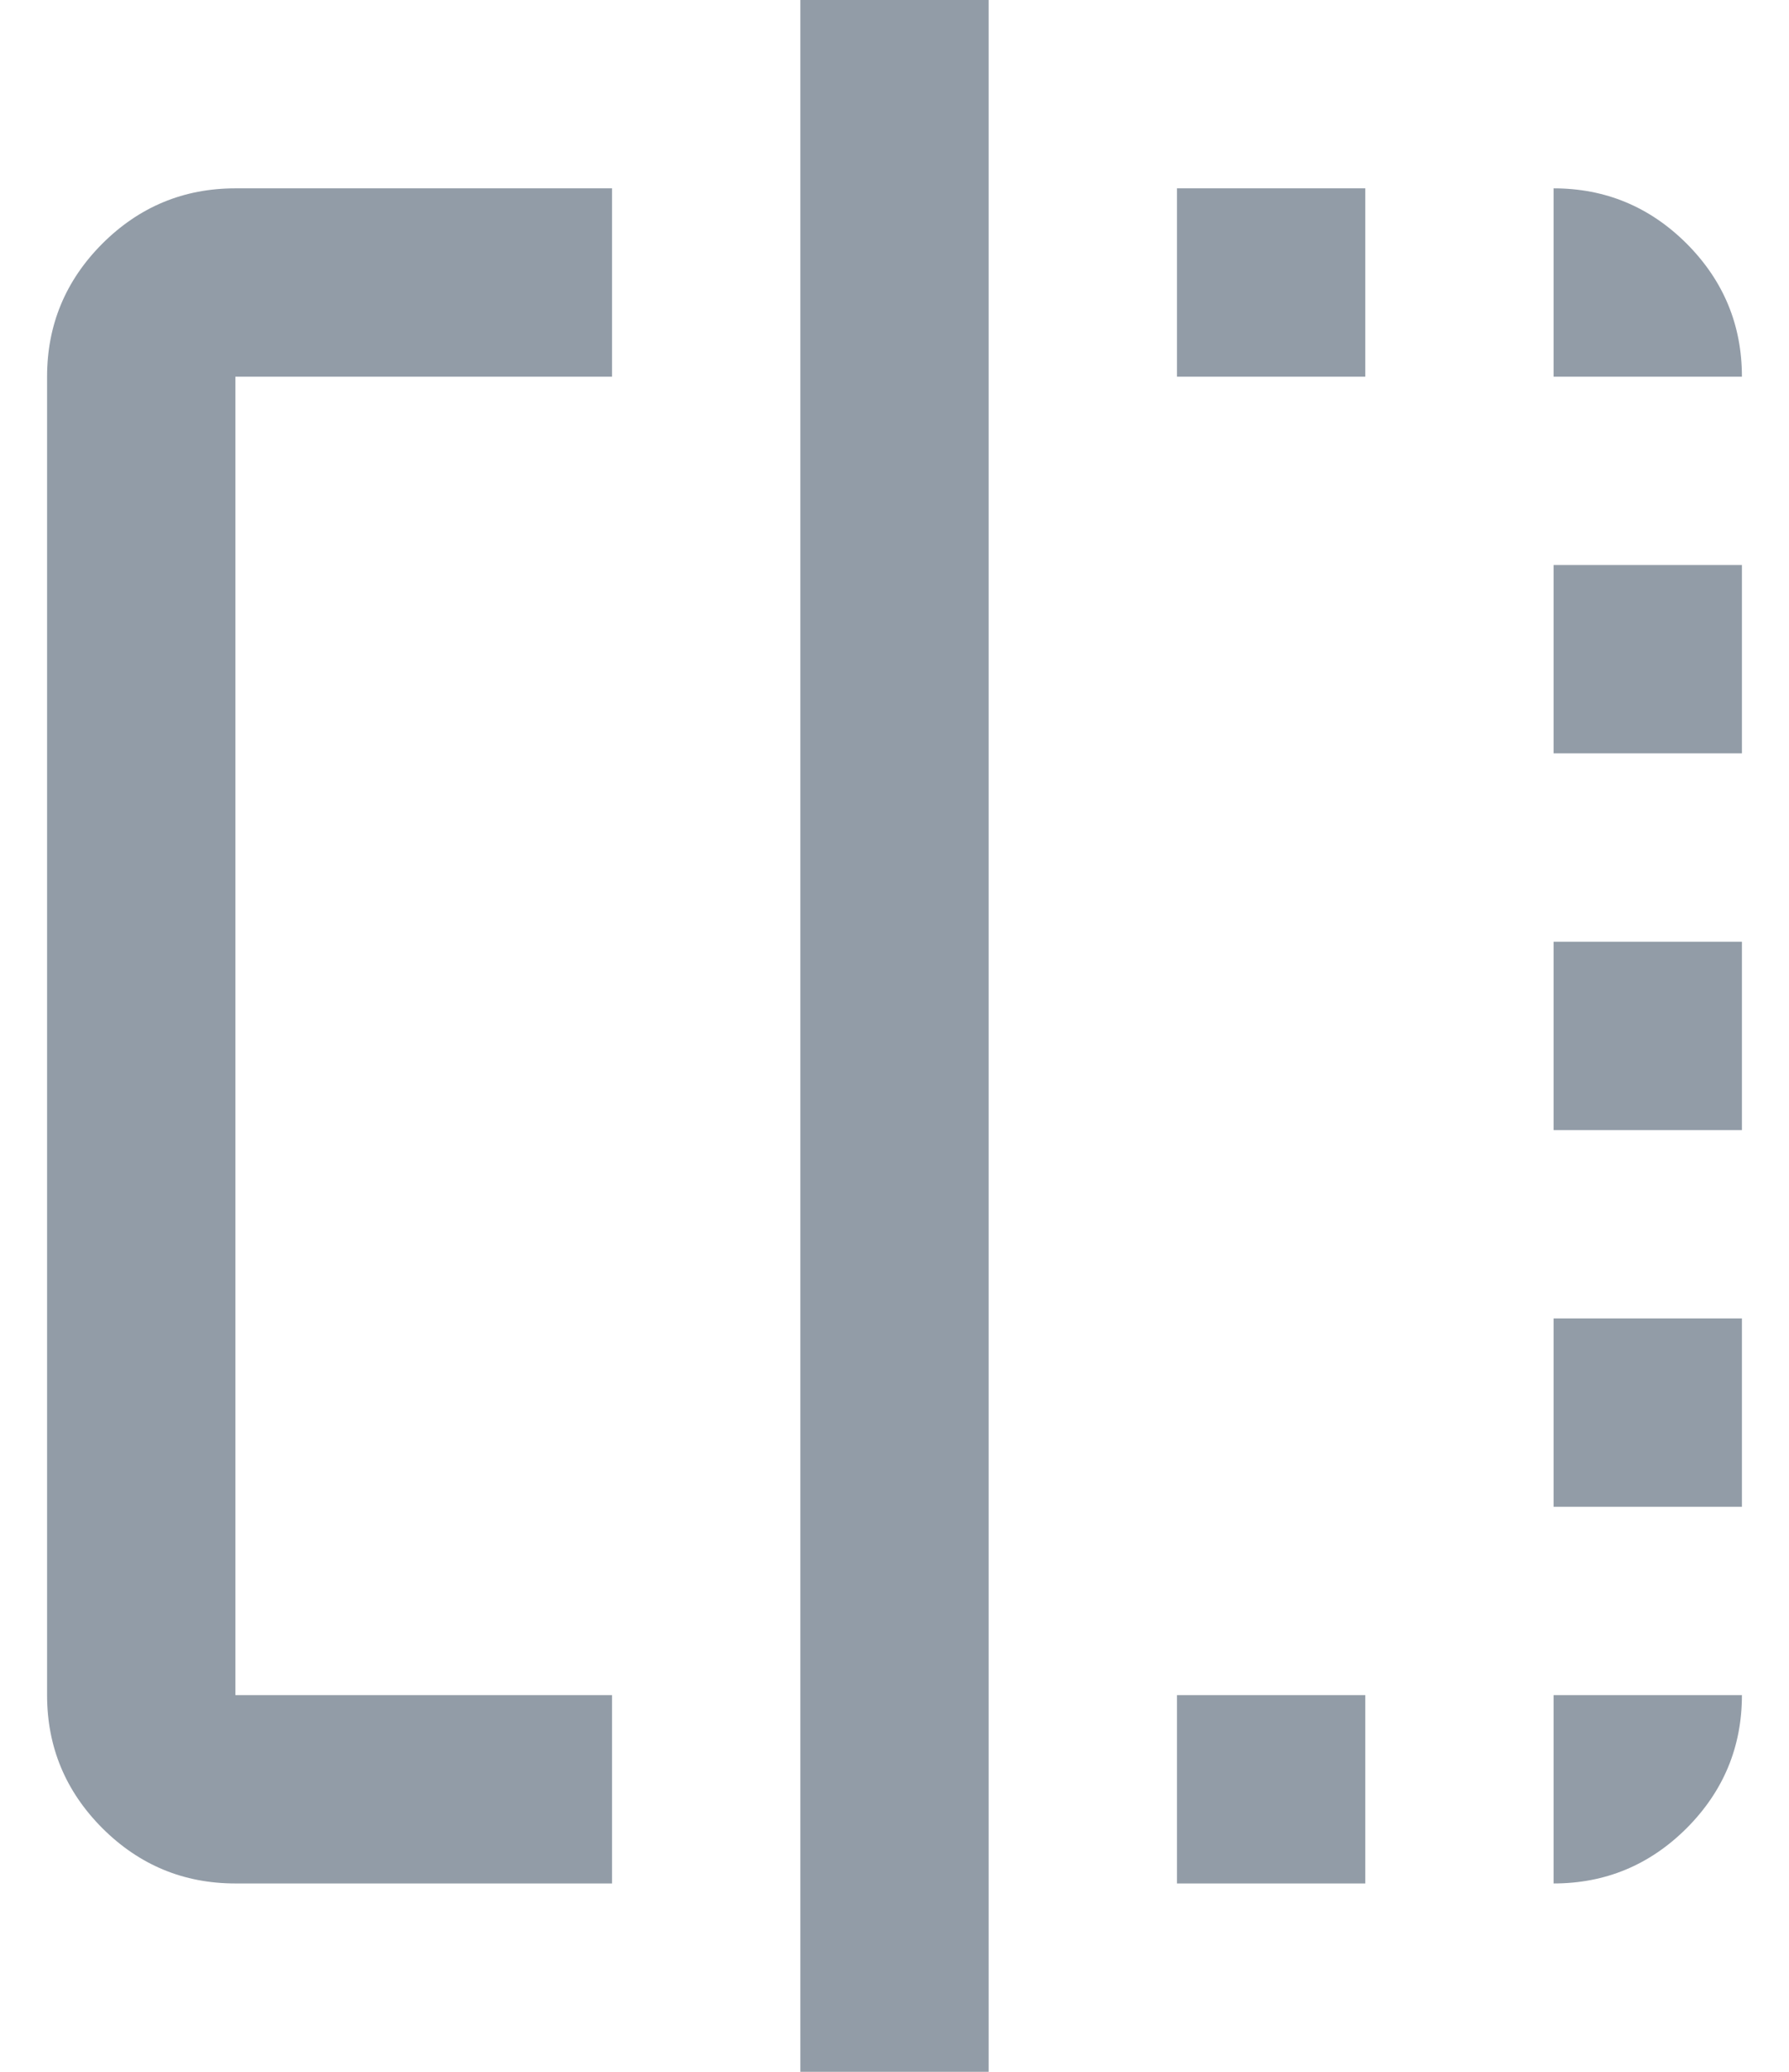 <svg width="19" height="22" viewBox="0 0 19 22" fill="none" xmlns="http://www.w3.org/2000/svg">
<path d="M6.5 20H2.5C1.95 20 1.479 19.804 1.087 19.413C0.696 19.021 0.5 18.55 0.5 18V4C0.5 3.45 0.696 2.979 1.087 2.587C1.479 2.196 1.95 2 2.5 2H6.5V4H2.5V18H6.5V20ZM8.5 22V0H10.5V22H8.5ZM12.5 20V18H14.5V20H12.5ZM12.5 4V2H14.5V4H12.5ZM16.5 20V18H18.5C18.5 18.55 18.304 19.021 17.913 19.413C17.521 19.804 17.05 20 16.5 20ZM16.5 16V14H18.5V16H16.5ZM16.5 12V10H18.5V12H16.5ZM16.5 8V6H18.5V8H16.5ZM16.5 4V2C17.05 2 17.521 2.196 17.913 2.587C18.304 2.979 18.5 3.45 18.5 4H16.5Z" fill="#929CA7"/>
</svg>

